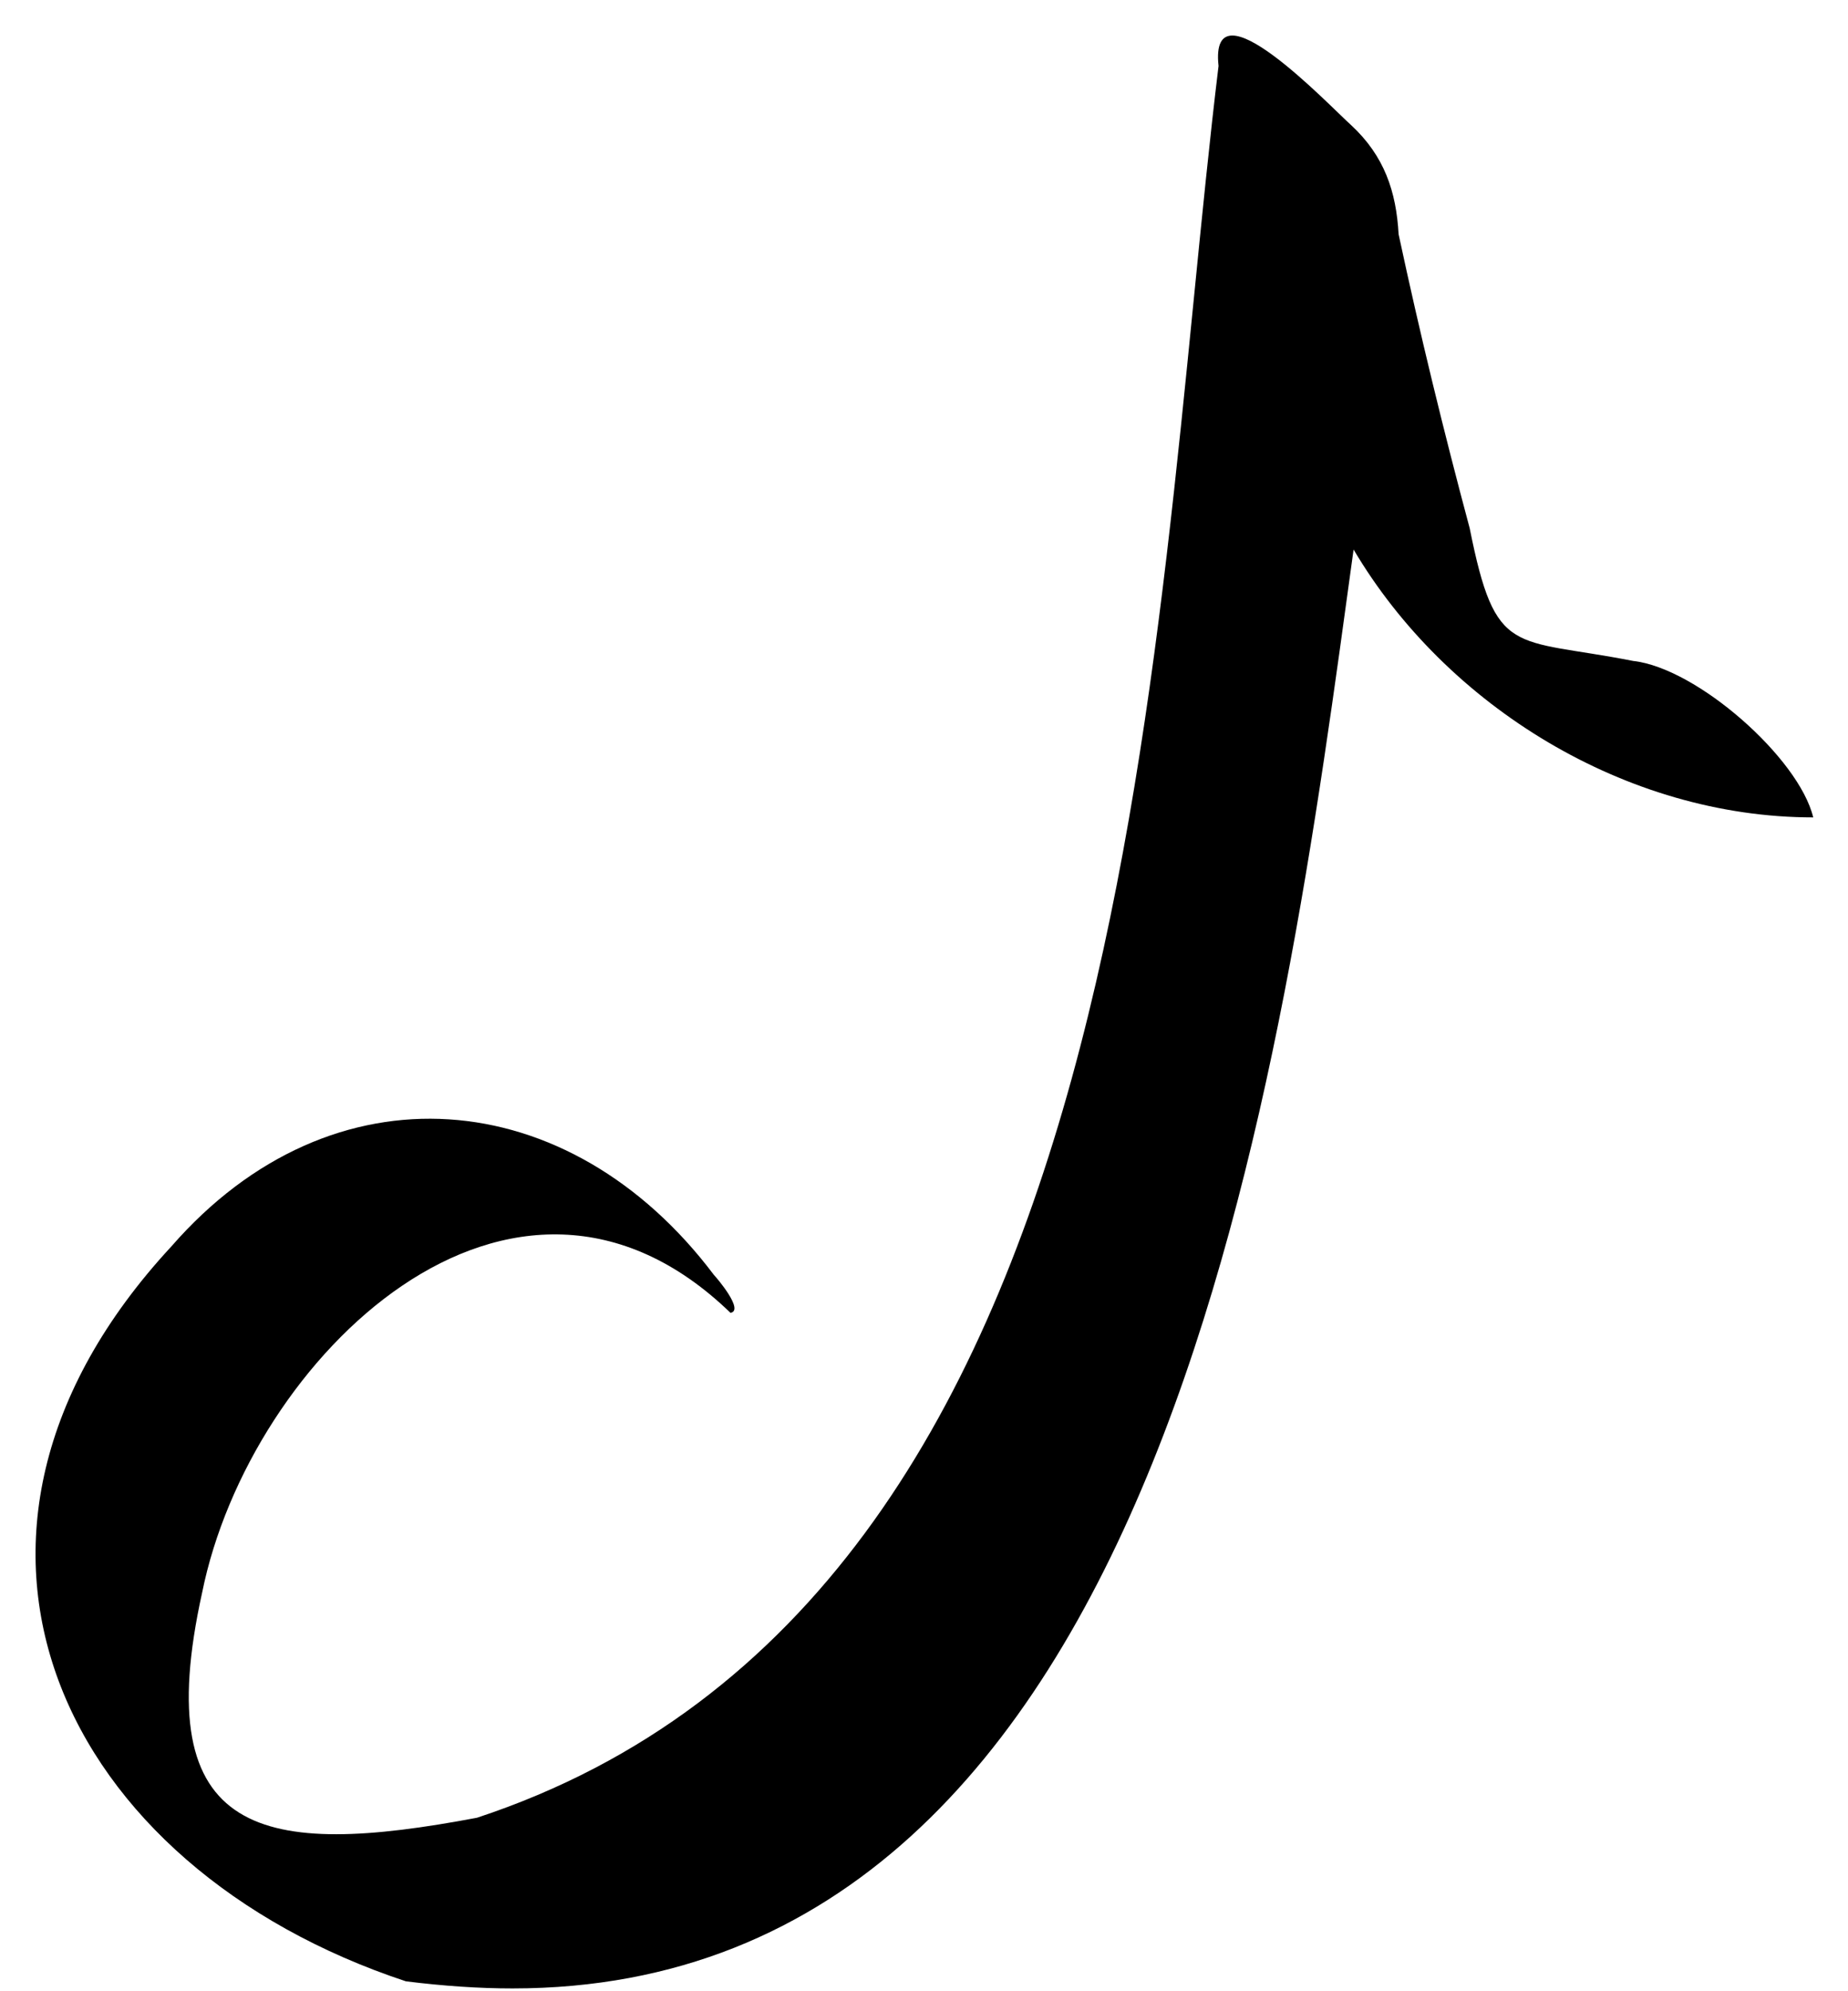 <svg width="39" height="42" viewBox="0 0 39 42" fill="none" xmlns="http://www.w3.org/2000/svg">
<path fill-rule="evenodd" clip-rule="evenodd" d="M8.566 41.791C1.316 39.391 -2.084 32.441 3.616 26.291C7.016 22.391 12.016 22.841 15.066 26.891C15.116 26.941 15.716 27.641 15.416 27.691C10.816 23.241 5.266 28.641 4.266 33.591C3.116 38.791 5.566 39.191 10.066 38.341C24.166 33.691 24.216 13.741 25.716 1.391C25.516 -0.459 28.066 2.241 28.516 2.641C29.216 3.291 29.466 4.041 29.516 4.941C29.966 7.041 30.466 9.091 31.016 11.141C31.566 13.891 31.916 13.441 34.466 13.941C35.816 14.091 37.966 15.991 38.266 17.241C34.316 17.241 30.516 14.891 28.566 11.591C27.066 22.491 24.666 41.941 10.816 41.941C10.116 41.941 9.366 41.891 8.566 41.791Z" fill="black"/>
</svg>
